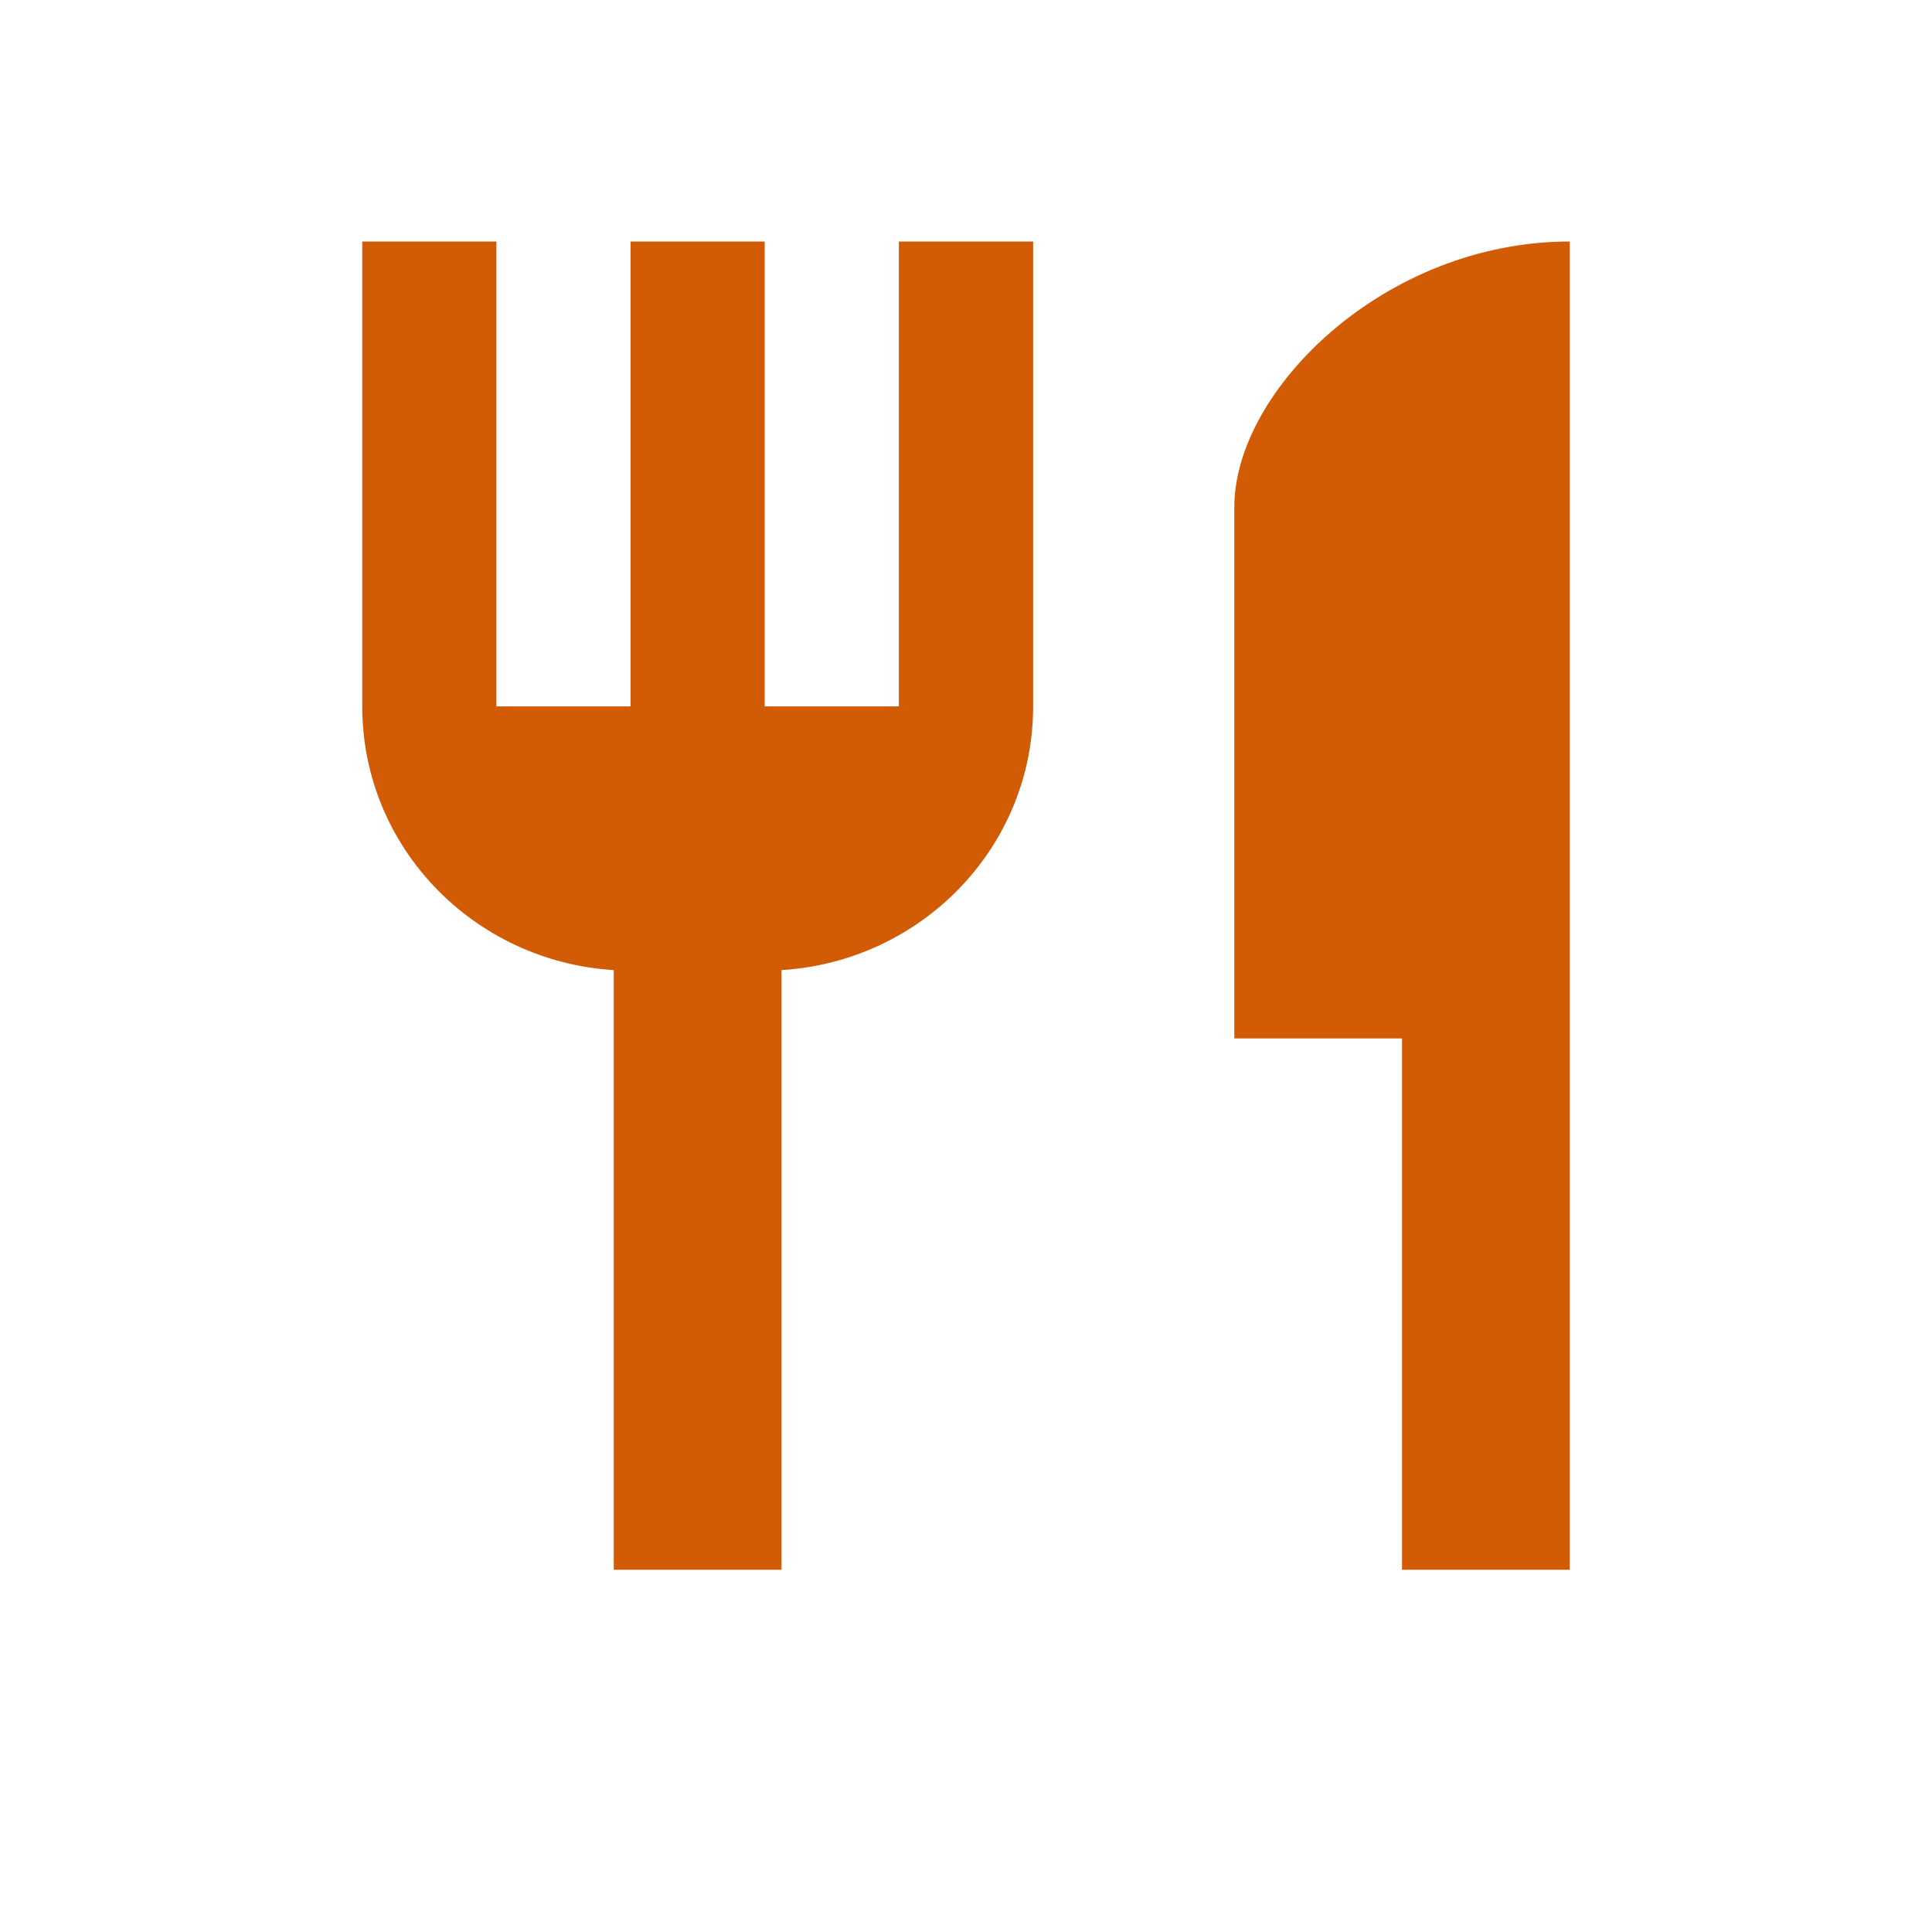 <svg width="16" height="16" viewBox="0 0 16 16" fill="none" xmlns="http://www.w3.org/2000/svg">
<path d="M7.444 5.85H6.333V2H5.222V5.85H4.111V2H3V5.85C3 7.016 3.922 7.962 5.083 8.034V13H6.472V8.034C7.633 7.962 8.556 7.016 8.556 5.85V2H7.444V5.85ZM10.222 4.2V8.6H11.611V13H13V2C11.467 2 10.222 3.232 10.222 4.2Z" fill="#D25B06"/>
</svg>
